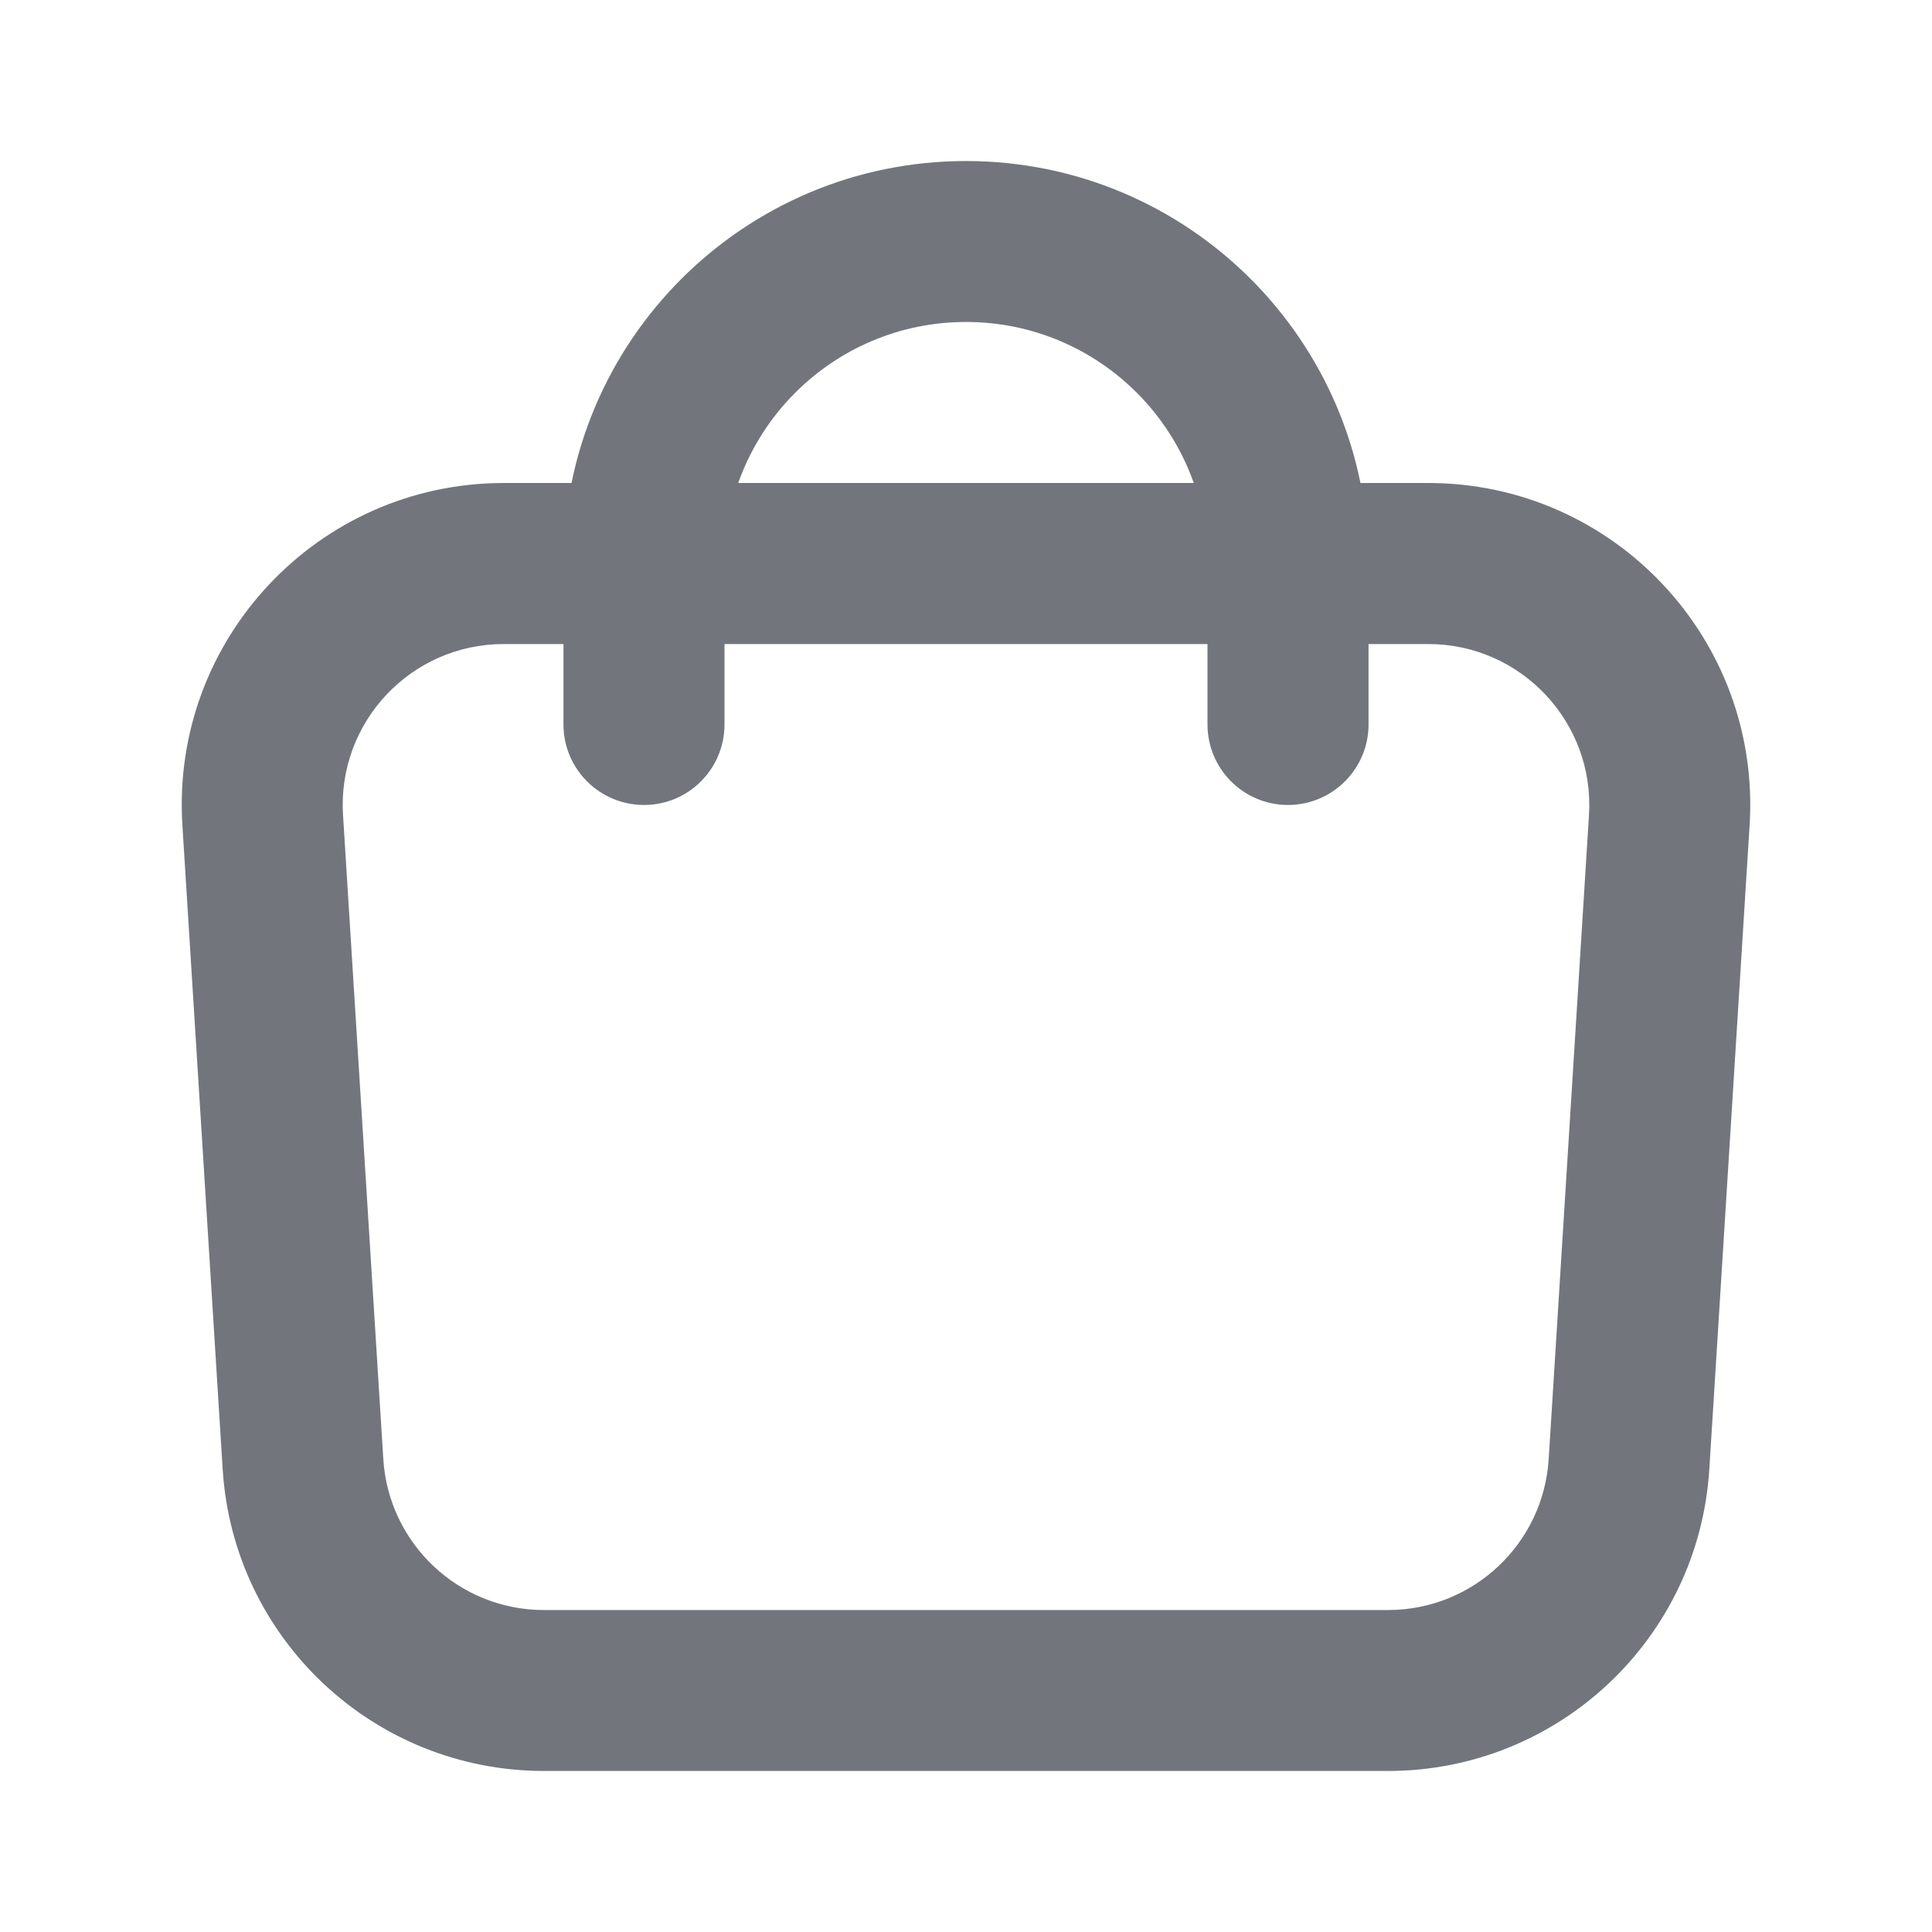 <svg width="20" height="20" viewBox="0 0 20 20" fill="none" xmlns="http://www.w3.org/2000/svg">
<path fill-rule="evenodd" clip-rule="evenodd" d="M14.785 6.667H5.215C4.253 6.667 3.491 7.478 3.551 8.437L3.968 15.104C4.023 15.982 4.751 16.667 5.631 16.667H14.368C15.249 16.667 15.977 15.982 16.032 15.104L16.449 8.437C16.509 7.478 15.746 6.667 14.785 6.667ZM5.215 5C3.292 5 1.768 6.622 1.888 8.541L2.305 15.208C2.414 16.965 3.871 18.333 5.631 18.333H14.368C16.129 18.333 17.585 16.965 17.695 15.208L18.112 8.541C18.232 6.622 16.708 5 14.785 5H5.215Z" fill="#72767C"/>
<path fill-rule="evenodd" clip-rule="evenodd" d="M5.833 5.833C5.833 3.532 7.699 1.667 10 1.667C12.301 1.667 14.167 3.532 14.167 5.833V7.5C14.167 7.96 13.793 8.333 13.333 8.333C12.873 8.333 12.5 7.96 12.5 7.5V5.833C12.5 4.453 11.381 3.333 10 3.333C8.619 3.333 7.5 4.453 7.5 5.833V7.5C7.5 7.96 7.127 8.333 6.667 8.333C6.206 8.333 5.833 7.96 5.833 7.5V5.833Z" fill="#72767C"/>
</svg>

